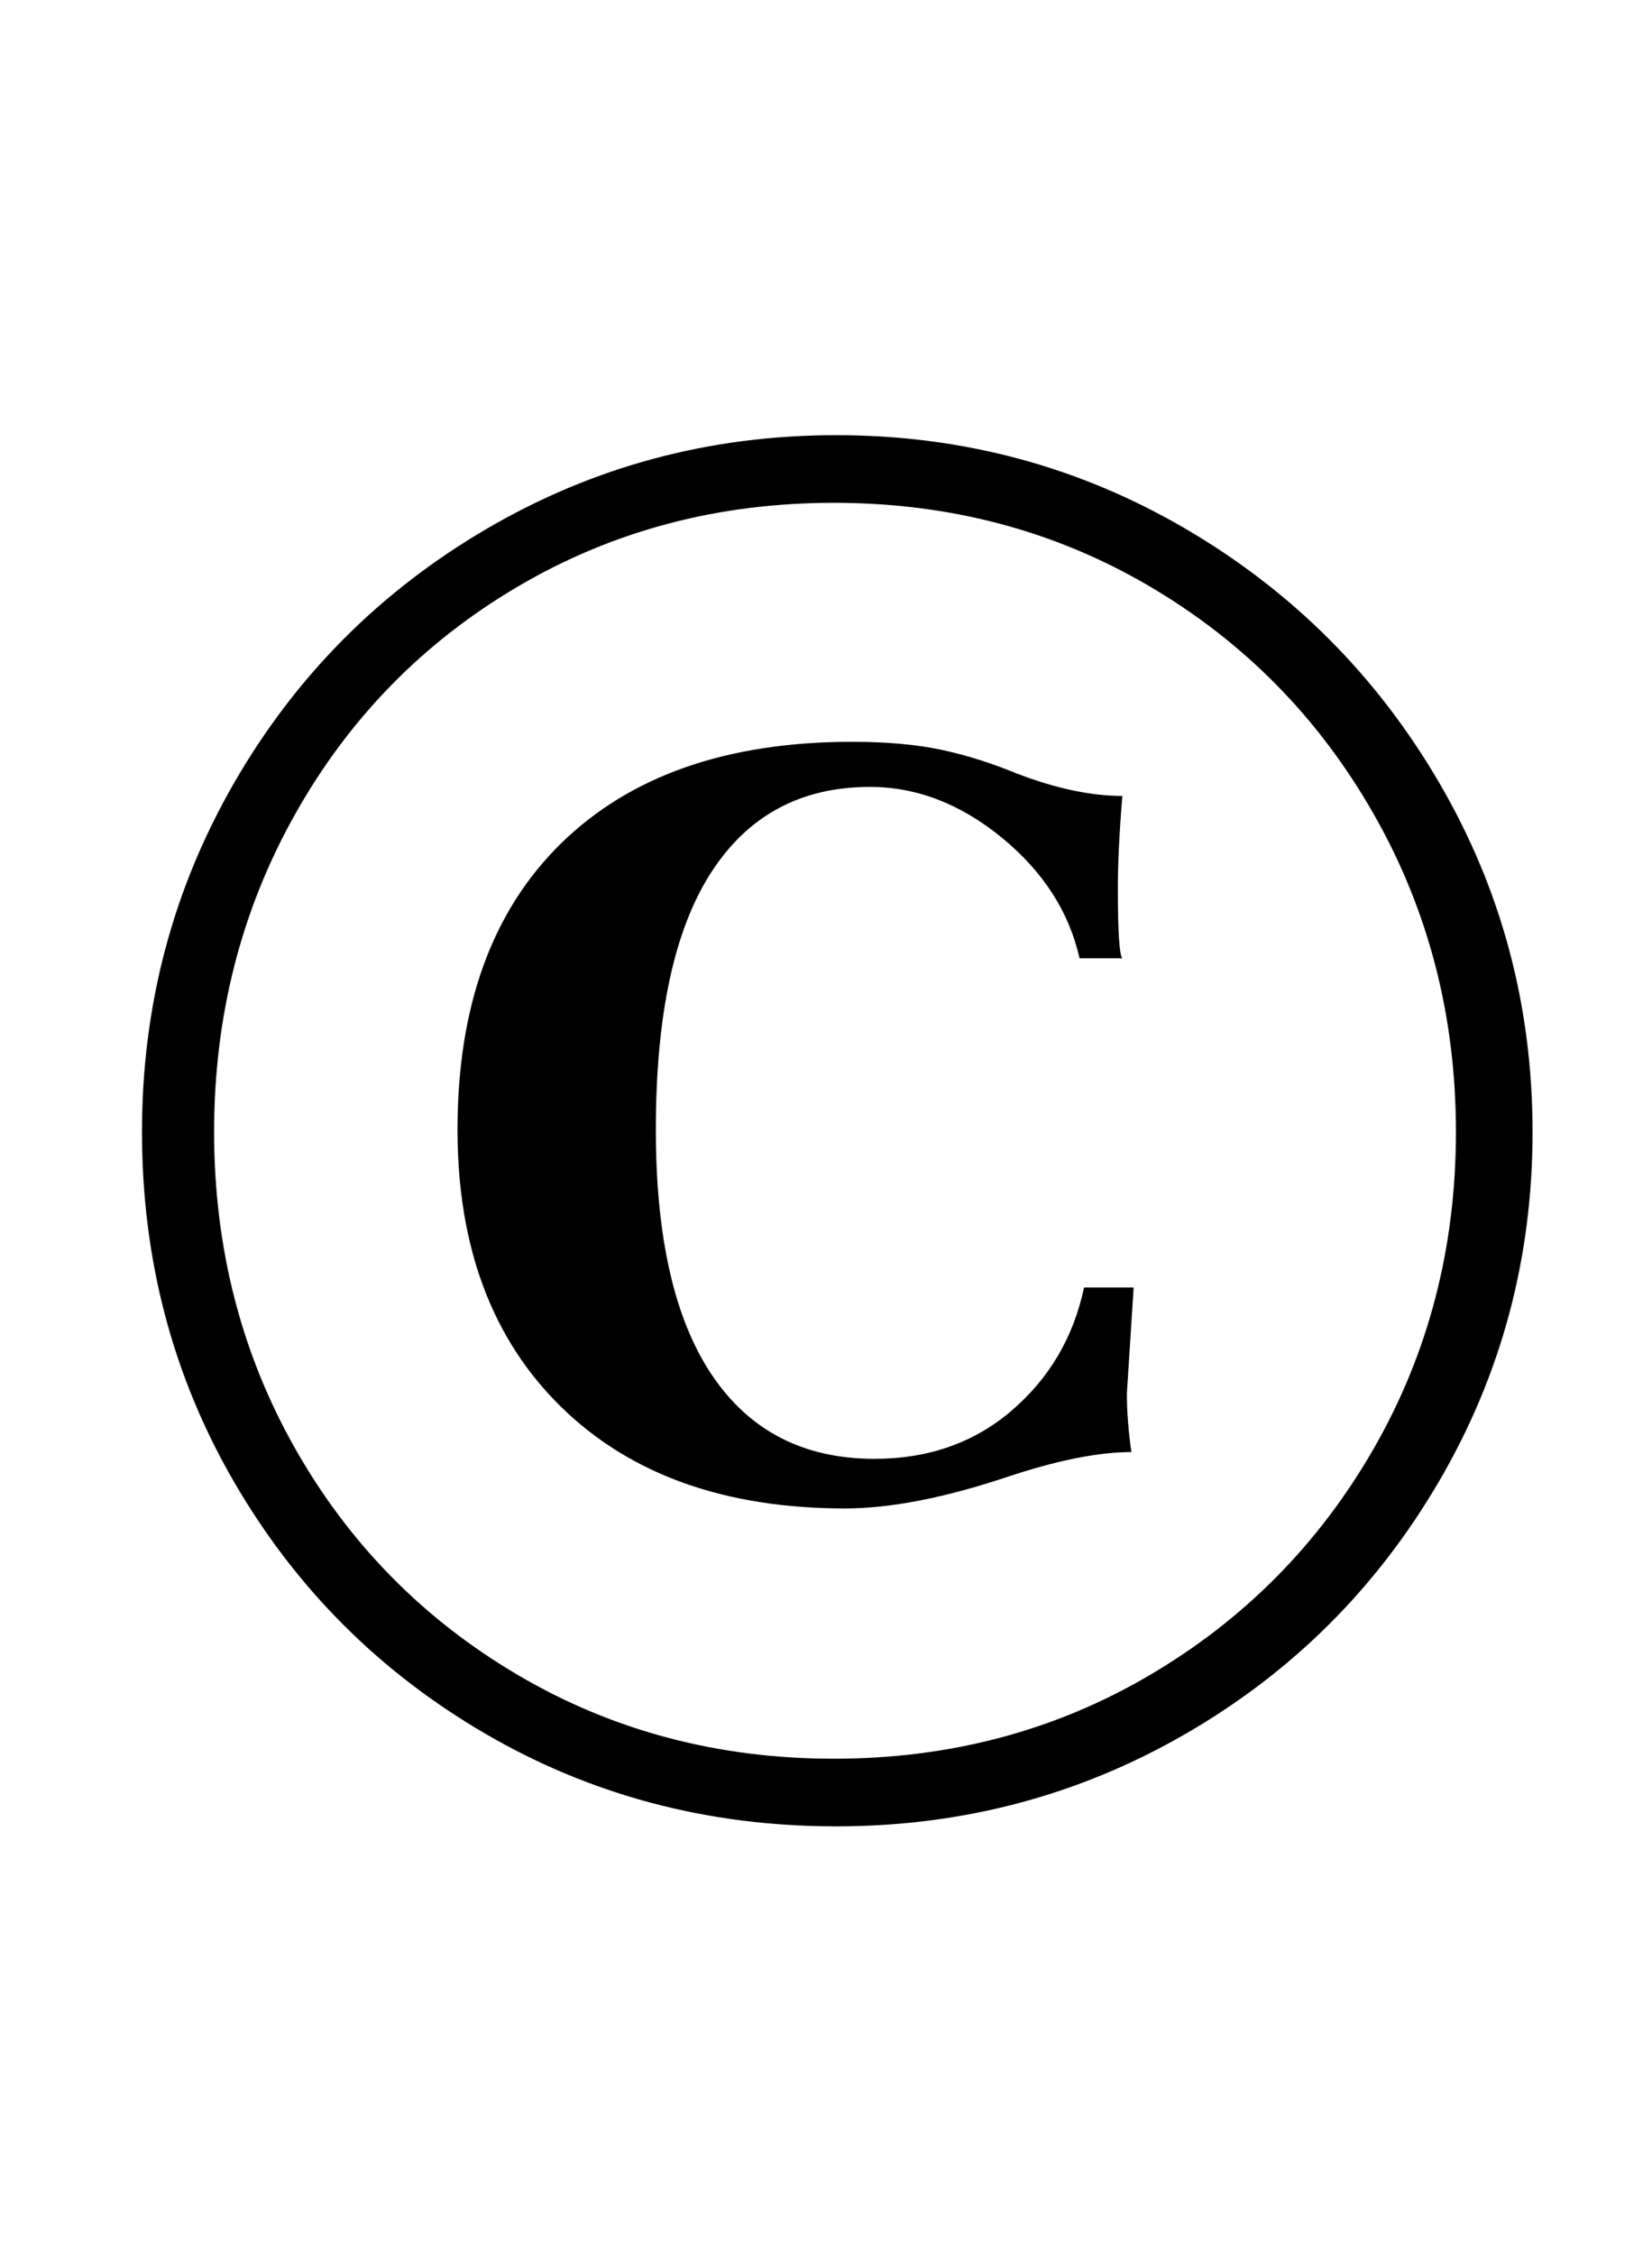 <?xml version="1.0" standalone="no"?>
<!DOCTYPE svg PUBLIC "-//W3C//DTD SVG 1.1//EN" "http://www.w3.org/Graphics/SVG/1.1/DTD/svg11.dtd" >
<svg xmlns="http://www.w3.org/2000/svg" xmlns:xlink="http://www.w3.org/1999/xlink" version="1.1" viewBox="-10 0 733 1000">
  <g transform="matrix(1 0 0 -1 0 800)">
   <path fill="currentColor"
d="M205.5 31q-70.5 41 -111.5 111.5t-41 155.5q0 84 41 155t112 112.5t155 41.5t155 -41.5t112.5 -112.5t41.5 -155t-41.5 -155t-112.5 -112t-155 -41q-85 0 -155.5 41zM239 176q-46 45 -46 123q0 82 46 127t129 45q23 0 39.5 -3.5t33.5 -10.5q26 -10 47 -10q-2 -24 -2 -41
q0 -29 2 -31h-19q-7 31 -34.5 53.5t-58.5 22.5q-46 0 -70.5 -38t-24.5 -114q0 -72 25 -109t72 -37q36 0 61 21.5t32 54.5h22l-3 -47q0 -12 2 -26q-22 0 -55 -11q-42 -14 -72 -14q-80 0 -126 45zM500 57q63 37 99.5 100.5t36.5 140.5t-36.5 141t-99.5 101t-140 37t-140 -37
t-99 -101t-36 -141t36 -140.5t99 -100.5t140 -37t140 37z" />
  </g>

</svg>
